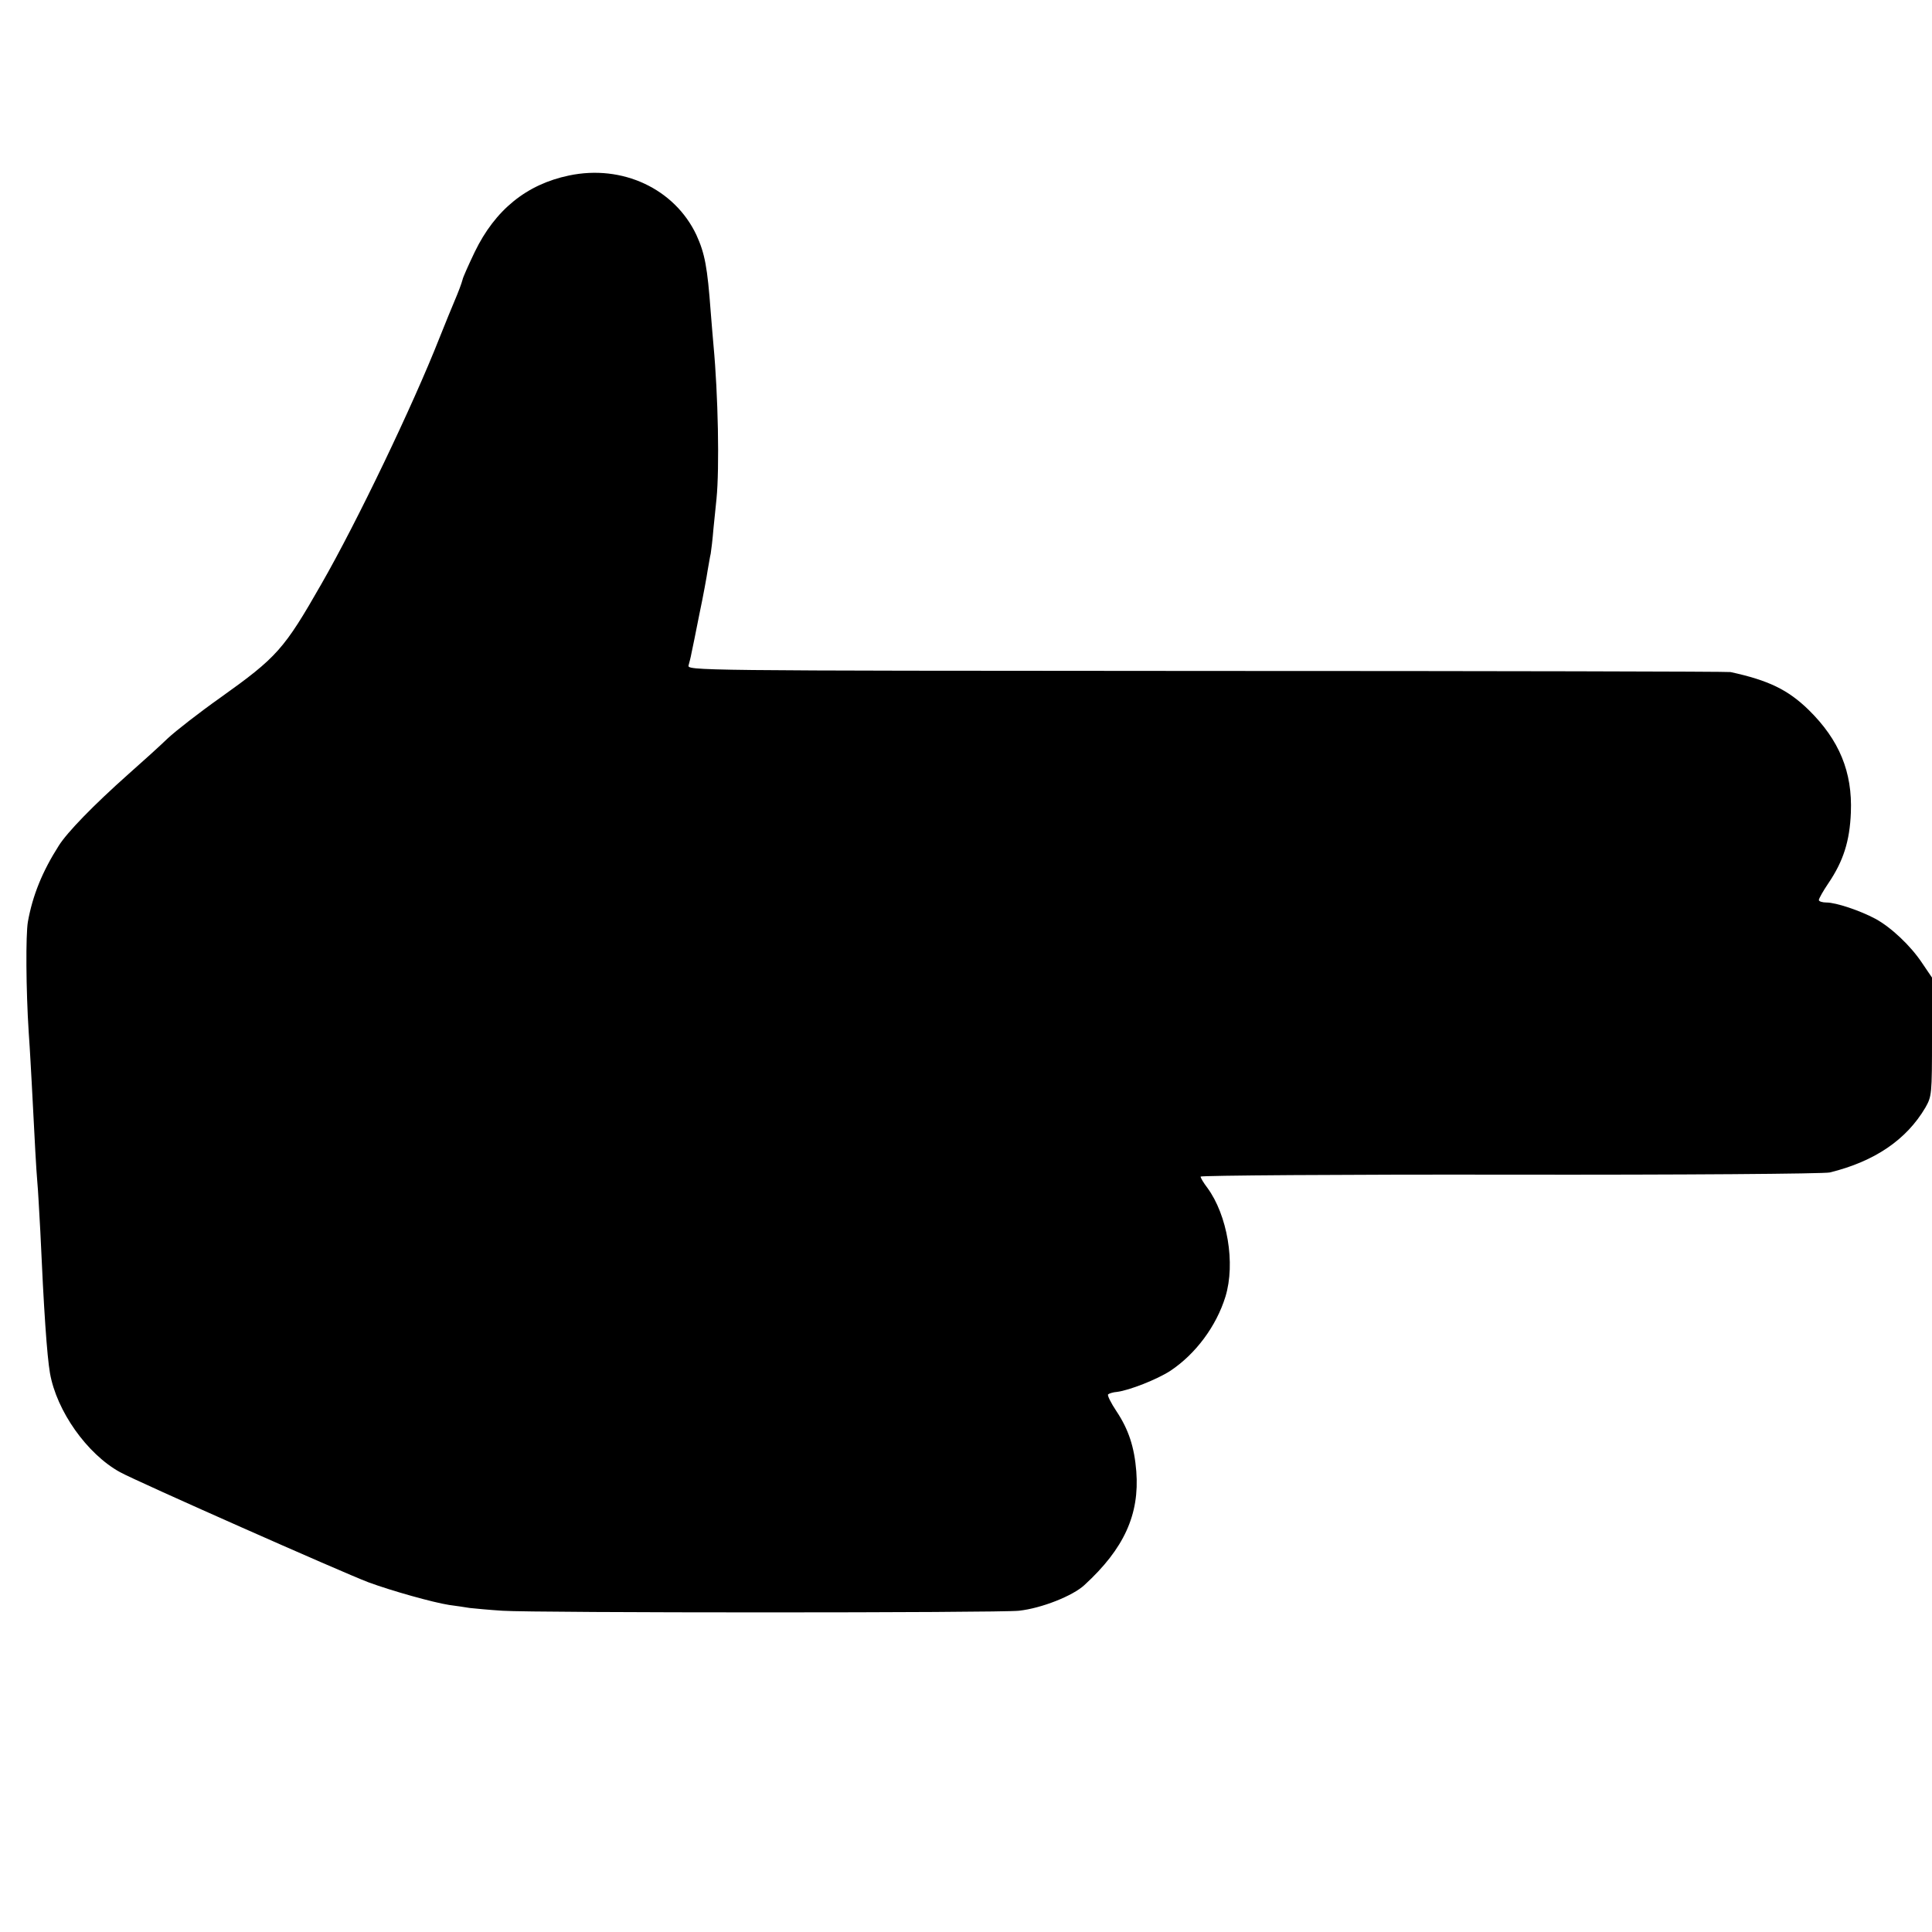 <?xml version="1.0" standalone="no"?>
<!DOCTYPE svg PUBLIC "-//W3C//DTD SVG 20010904//EN"
 "http://www.w3.org/TR/2001/REC-SVG-20010904/DTD/svg10.dtd">
<svg version="1.0" xmlns="http://www.w3.org/2000/svg"
 width="700pt" height="700pt" viewBox="0 0 700 700"
 preserveAspectRatio="xMidYMid meet">
<g transform="translate(0,700) scale(0.1,-0.1)"
fill="#000000" stroke="none">
<path d="M2061 6364 c-153 -32 -267 -124 -341 -277 -23 -48 -43 -93 -44 -100
-4 -15 -14 -42 -31 -82 -7 -16 -31 -75 -53 -130 -96 -244 -299 -667 -427 -890
-136 -238 -161 -266 -367 -413 -75 -53 -161 -120 -190 -147 -29 -28 -93 -86
-143 -130 -126 -112 -222 -211 -252 -259 -60 -94 -95 -181 -112 -276 -8 -47
-7 -245 3 -400 5 -69 9 -152 11 -185 12 -234 16 -307 20 -355 3 -30 7 -111 11
-180 13 -291 24 -450 35 -515 24 -137 134 -293 254 -359 62 -34 805 -363 900
-399 84 -31 234 -73 292 -82 23 -3 57 -8 75 -11 18 -2 71 -7 118 -10 116 -8
1801 -8 1872 0 82 9 195 54 237 93 144 132 200 256 188 412 -7 88 -28 152 -72
218 -20 30 -34 58 -30 61 3 3 18 8 33 9 45 6 144 45 192 76 92 61 167 162 200
269 37 121 7 296 -66 395 -13 17 -24 35 -24 40 0 4 505 8 1122 7 618 -1 1138
3 1158 8 162 40 277 118 346 235 23 41 24 46 24 256 l0 215 -36 53 c-41 62
-112 129 -169 160 -56 30 -143 59 -177 59 -15 0 -28 4 -28 9 0 5 15 32 34 60
55 81 78 154 82 257 6 147 -42 263 -153 372 -75 73 -145 107 -283 137 -8 2
-862 4 -1898 4 -1876 1 -1883 1 -1877 21 3 11 8 30 10 42 3 13 16 77 29 143
14 66 27 138 30 159 4 21 8 48 11 60 2 12 7 53 10 91 4 39 9 87 11 108 11 111
6 376 -11 557 -2 19 -6 73 -10 120 -12 162 -21 211 -52 279 -79 167 -268 256
-462 215z"/>
</g>
</svg>
